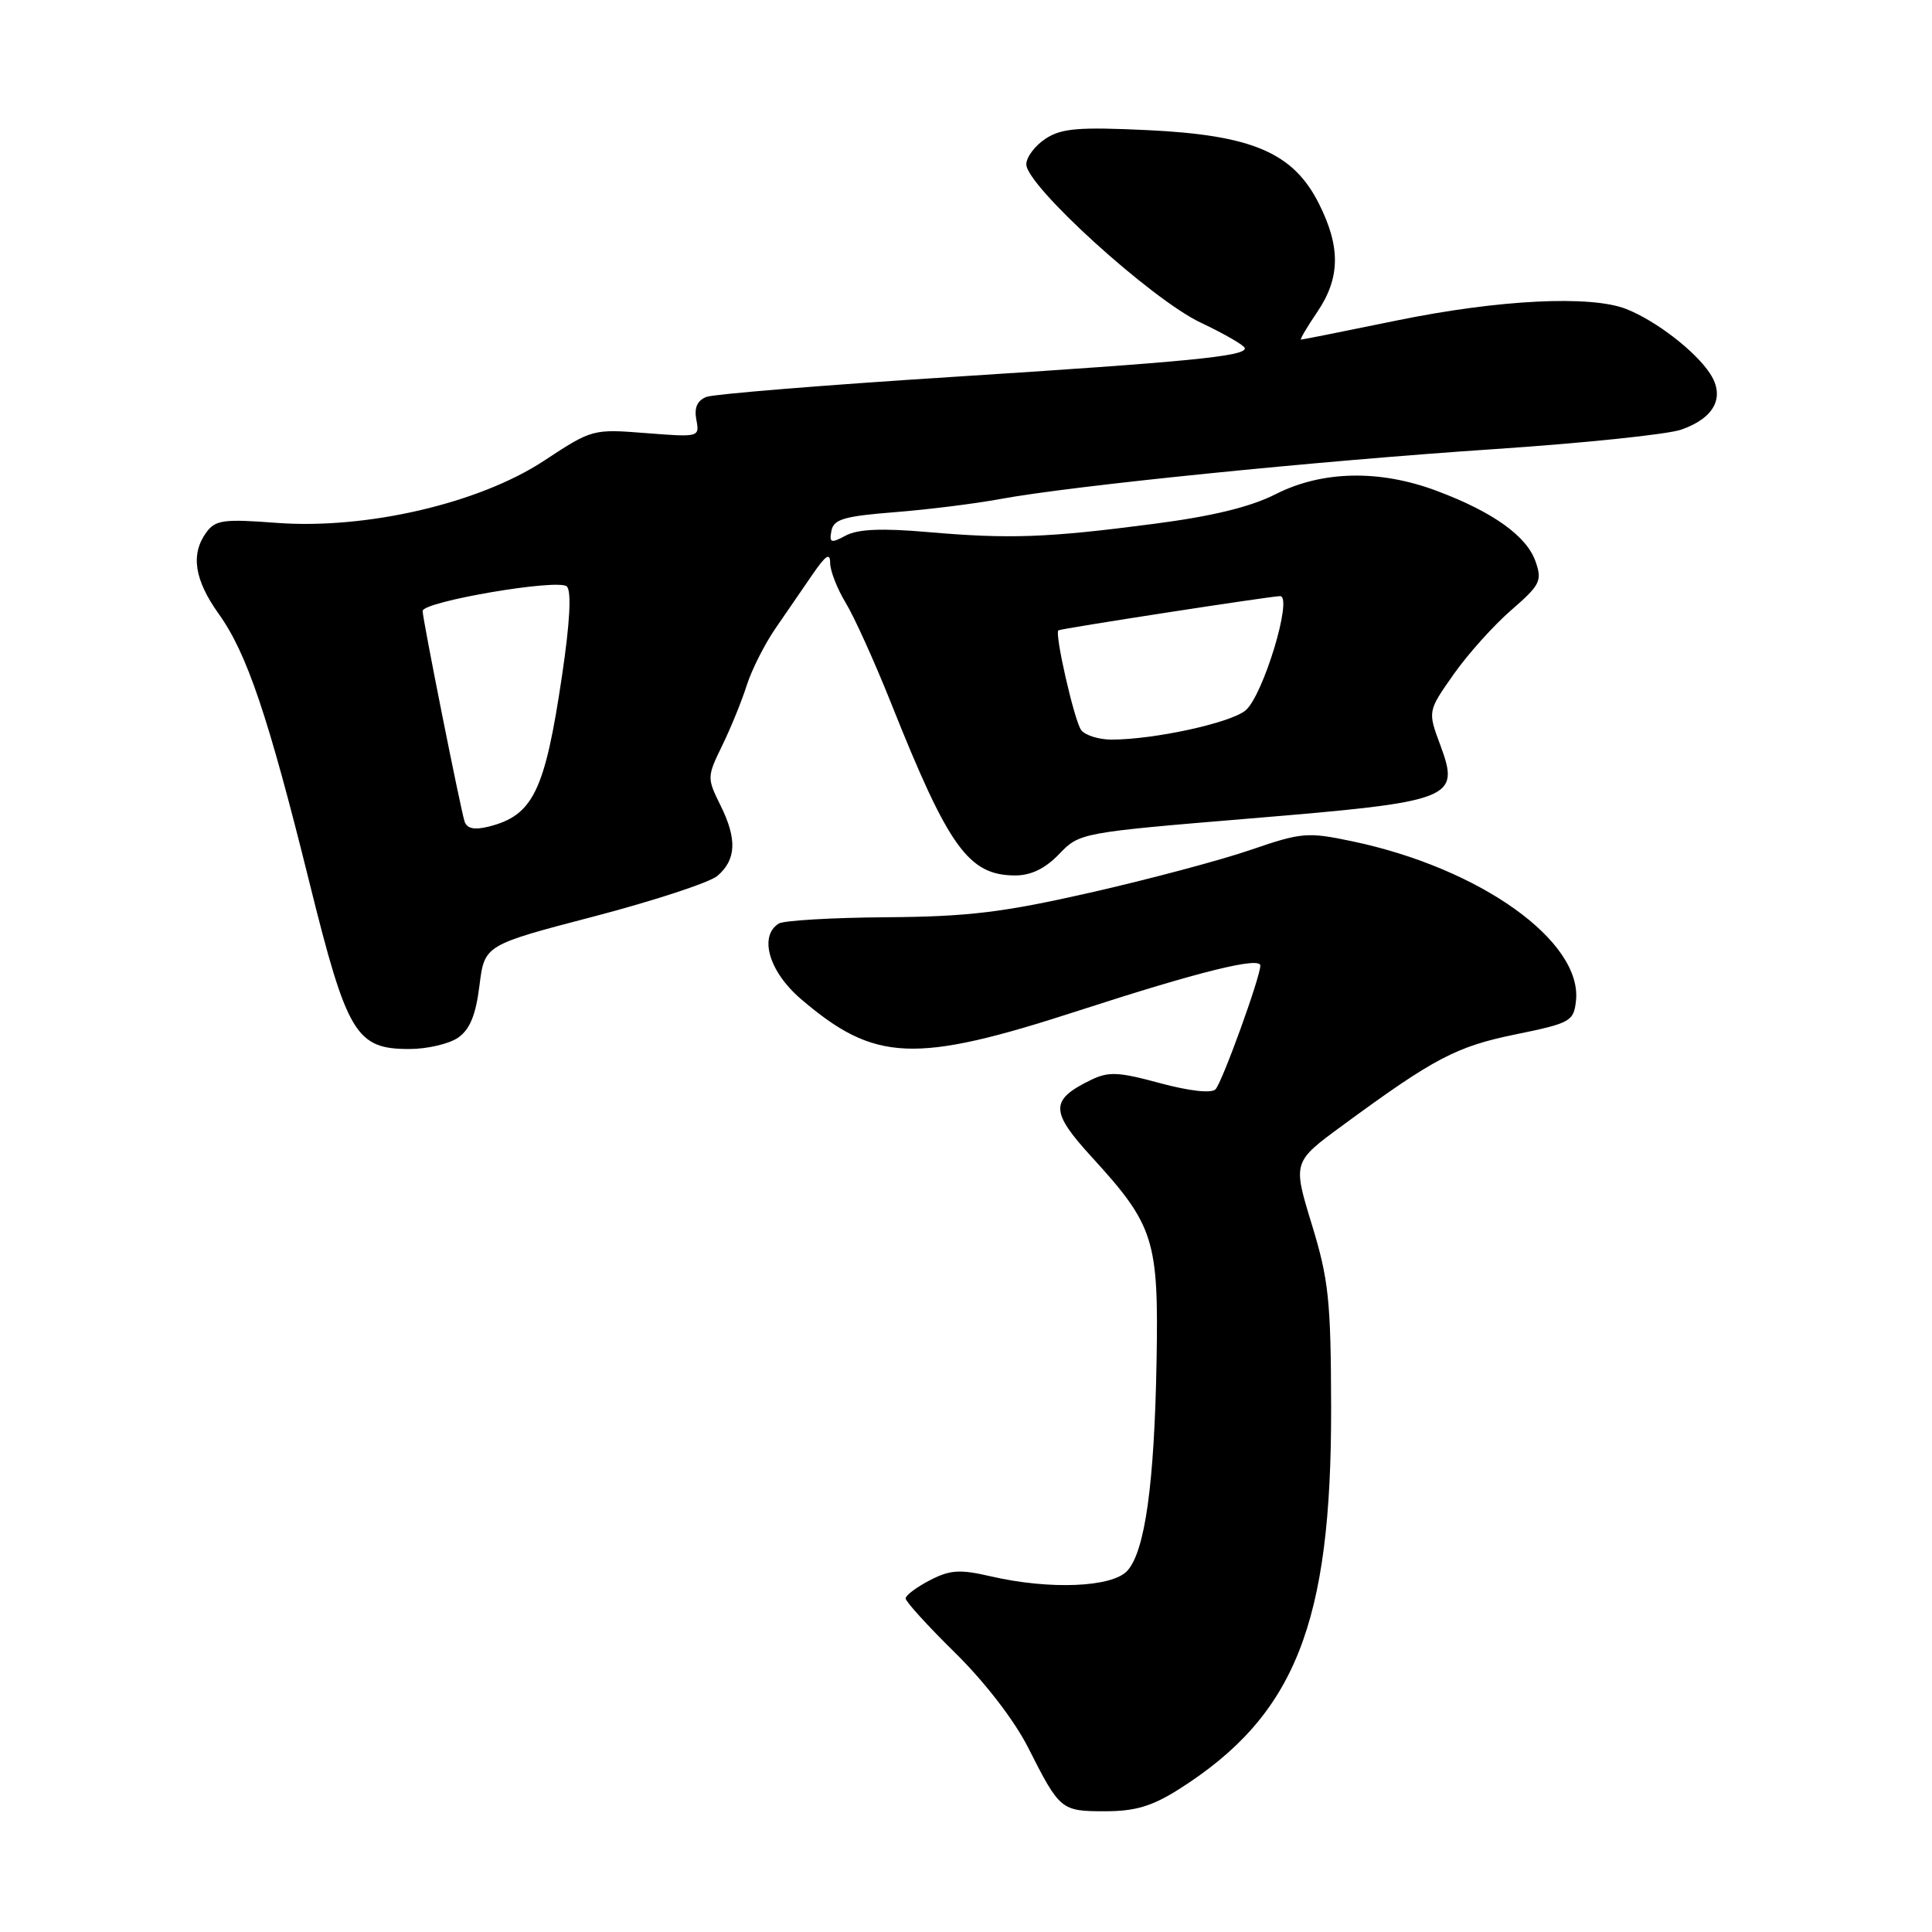 <?xml version="1.0" encoding="UTF-8" standalone="no"?>
<!DOCTYPE svg PUBLIC "-//W3C//DTD SVG 1.1//EN" "http://www.w3.org/Graphics/SVG/1.1/DTD/svg11.dtd" >
<svg xmlns="http://www.w3.org/2000/svg" xmlns:xlink="http://www.w3.org/1999/xlink" version="1.1" viewBox="0 0 256 256">
 <g >
 <path fill="currentColor"
d=" M 156.25 237.06 C 171.60 227.32 176.44 215.16 176.38 186.50 C 176.35 172.30 176.06 169.57 173.82 162.24 C 171.29 153.97 171.29 153.97 177.90 149.12 C 190.05 140.20 192.96 138.67 200.83 137.06 C 208.06 135.58 208.52 135.33 208.82 132.66 C 209.73 124.75 196.15 115.04 179.20 111.48 C 173.25 110.23 172.49 110.29 165.70 112.62 C 161.74 113.98 152.20 116.52 144.50 118.27 C 132.87 120.91 128.29 121.46 117.45 121.54 C 110.28 121.59 103.86 121.97 103.20 122.37 C 100.52 124.03 101.89 128.75 106.11 132.36 C 115.91 140.75 121.16 140.98 142.88 133.93 C 158.90 128.73 167.00 126.73 167.00 127.95 C 167.00 129.47 161.92 143.48 161.06 144.34 C 160.50 144.90 157.60 144.57 153.70 143.52 C 148.13 142.01 146.87 141.96 144.47 143.14 C 139.12 145.76 139.14 147.28 144.66 153.31 C 152.94 162.37 153.54 164.27 153.25 180.37 C 152.96 196.65 151.72 205.54 149.38 208.13 C 147.38 210.34 139.09 210.68 131.27 208.87 C 127.16 207.92 125.88 208.01 123.20 209.40 C 121.44 210.31 120.00 211.39 120.00 211.80 C 120.00 212.22 122.96 215.47 126.58 219.03 C 130.47 222.85 134.40 227.96 136.20 231.50 C 140.43 239.87 140.59 240.00 146.43 240.00 C 150.44 240.00 152.65 239.34 156.25 237.06 Z  M 60.71 137.49 C 62.26 136.41 63.05 134.48 63.53 130.60 C 64.20 125.22 64.20 125.22 78.72 121.43 C 86.70 119.34 94.06 116.92 95.06 116.06 C 97.56 113.92 97.68 111.18 95.49 106.76 C 93.67 103.08 93.67 102.95 95.71 98.76 C 96.85 96.42 98.31 92.83 98.95 90.80 C 99.60 88.76 101.30 85.39 102.73 83.30 C 104.17 81.21 106.39 77.97 107.67 76.11 C 109.43 73.55 110.00 73.18 110.00 74.61 C 110.01 75.65 110.93 78.01 112.05 79.86 C 113.18 81.71 115.89 87.70 118.08 93.19 C 125.71 112.34 128.35 116.00 134.54 116.00 C 136.62 116.00 138.51 115.08 140.34 113.17 C 143.04 110.35 143.20 110.32 165.68 108.45 C 192.63 106.21 193.50 105.88 190.84 98.71 C 189.18 94.24 189.18 94.24 192.60 89.37 C 194.48 86.69 197.92 82.86 200.24 80.85 C 204.10 77.50 204.37 76.96 203.46 74.38 C 202.28 71.02 197.80 67.82 190.37 65.04 C 182.80 62.20 175.20 62.36 169.05 65.47 C 165.69 67.18 160.63 68.41 152.83 69.42 C 138.74 71.26 133.77 71.44 122.92 70.50 C 116.84 69.97 113.67 70.11 112.08 70.96 C 110.10 72.02 109.86 71.94 110.17 70.33 C 110.46 68.80 111.85 68.40 118.51 67.87 C 122.90 67.53 129.20 66.74 132.50 66.13 C 142.06 64.36 174.64 61.07 198.00 59.51 C 209.82 58.72 220.97 57.56 222.77 56.93 C 227.19 55.39 228.62 52.60 226.59 49.50 C 224.65 46.53 219.42 42.50 215.50 40.95 C 210.78 39.09 198.60 39.70 185.11 42.46 C 178.30 43.86 172.58 45.00 172.39 45.00 C 172.21 45.00 173.17 43.36 174.53 41.36 C 177.60 36.84 177.66 32.73 174.75 26.96 C 171.35 20.22 165.92 17.90 152.01 17.24 C 142.90 16.81 140.65 17.00 138.54 18.38 C 137.14 19.30 136.00 20.82 135.99 21.77 C 135.98 24.60 152.57 39.67 159.10 42.75 C 162.29 44.26 164.92 45.79 164.95 46.14 C 165.03 47.21 157.67 47.93 125.95 49.96 C 109.15 51.03 94.60 52.22 93.61 52.59 C 92.39 53.07 91.96 54.02 92.27 55.62 C 92.71 57.93 92.64 57.94 85.61 57.39 C 78.55 56.83 78.45 56.86 72.07 61.06 C 63.48 66.71 48.52 70.18 36.60 69.28 C 29.66 68.75 28.54 68.90 27.35 70.53 C 25.23 73.43 25.75 76.82 28.98 81.34 C 32.72 86.56 35.52 94.84 41.01 116.97 C 45.99 137.05 47.17 139.00 54.23 139.00 C 56.61 139.00 59.52 138.32 60.71 137.49 Z  M 61.56 108.86 C 61.04 107.28 56.00 82.03 56.00 80.96 C 56.00 79.71 74.03 76.63 75.11 77.71 C 75.74 78.34 75.52 82.47 74.47 89.54 C 72.20 104.84 70.64 108.05 64.75 109.53 C 62.86 110.00 61.88 109.80 61.56 108.86 Z  M 143.27 96.75 C 142.37 95.59 139.69 83.84 140.25 83.52 C 140.70 83.27 168.48 78.98 169.62 78.99 C 171.36 79.01 167.36 92.22 165.03 94.14 C 163.02 95.80 152.91 98.00 147.29 98.00 C 145.62 98.00 143.81 97.44 143.27 96.75 Z "/>
</g>
</svg>